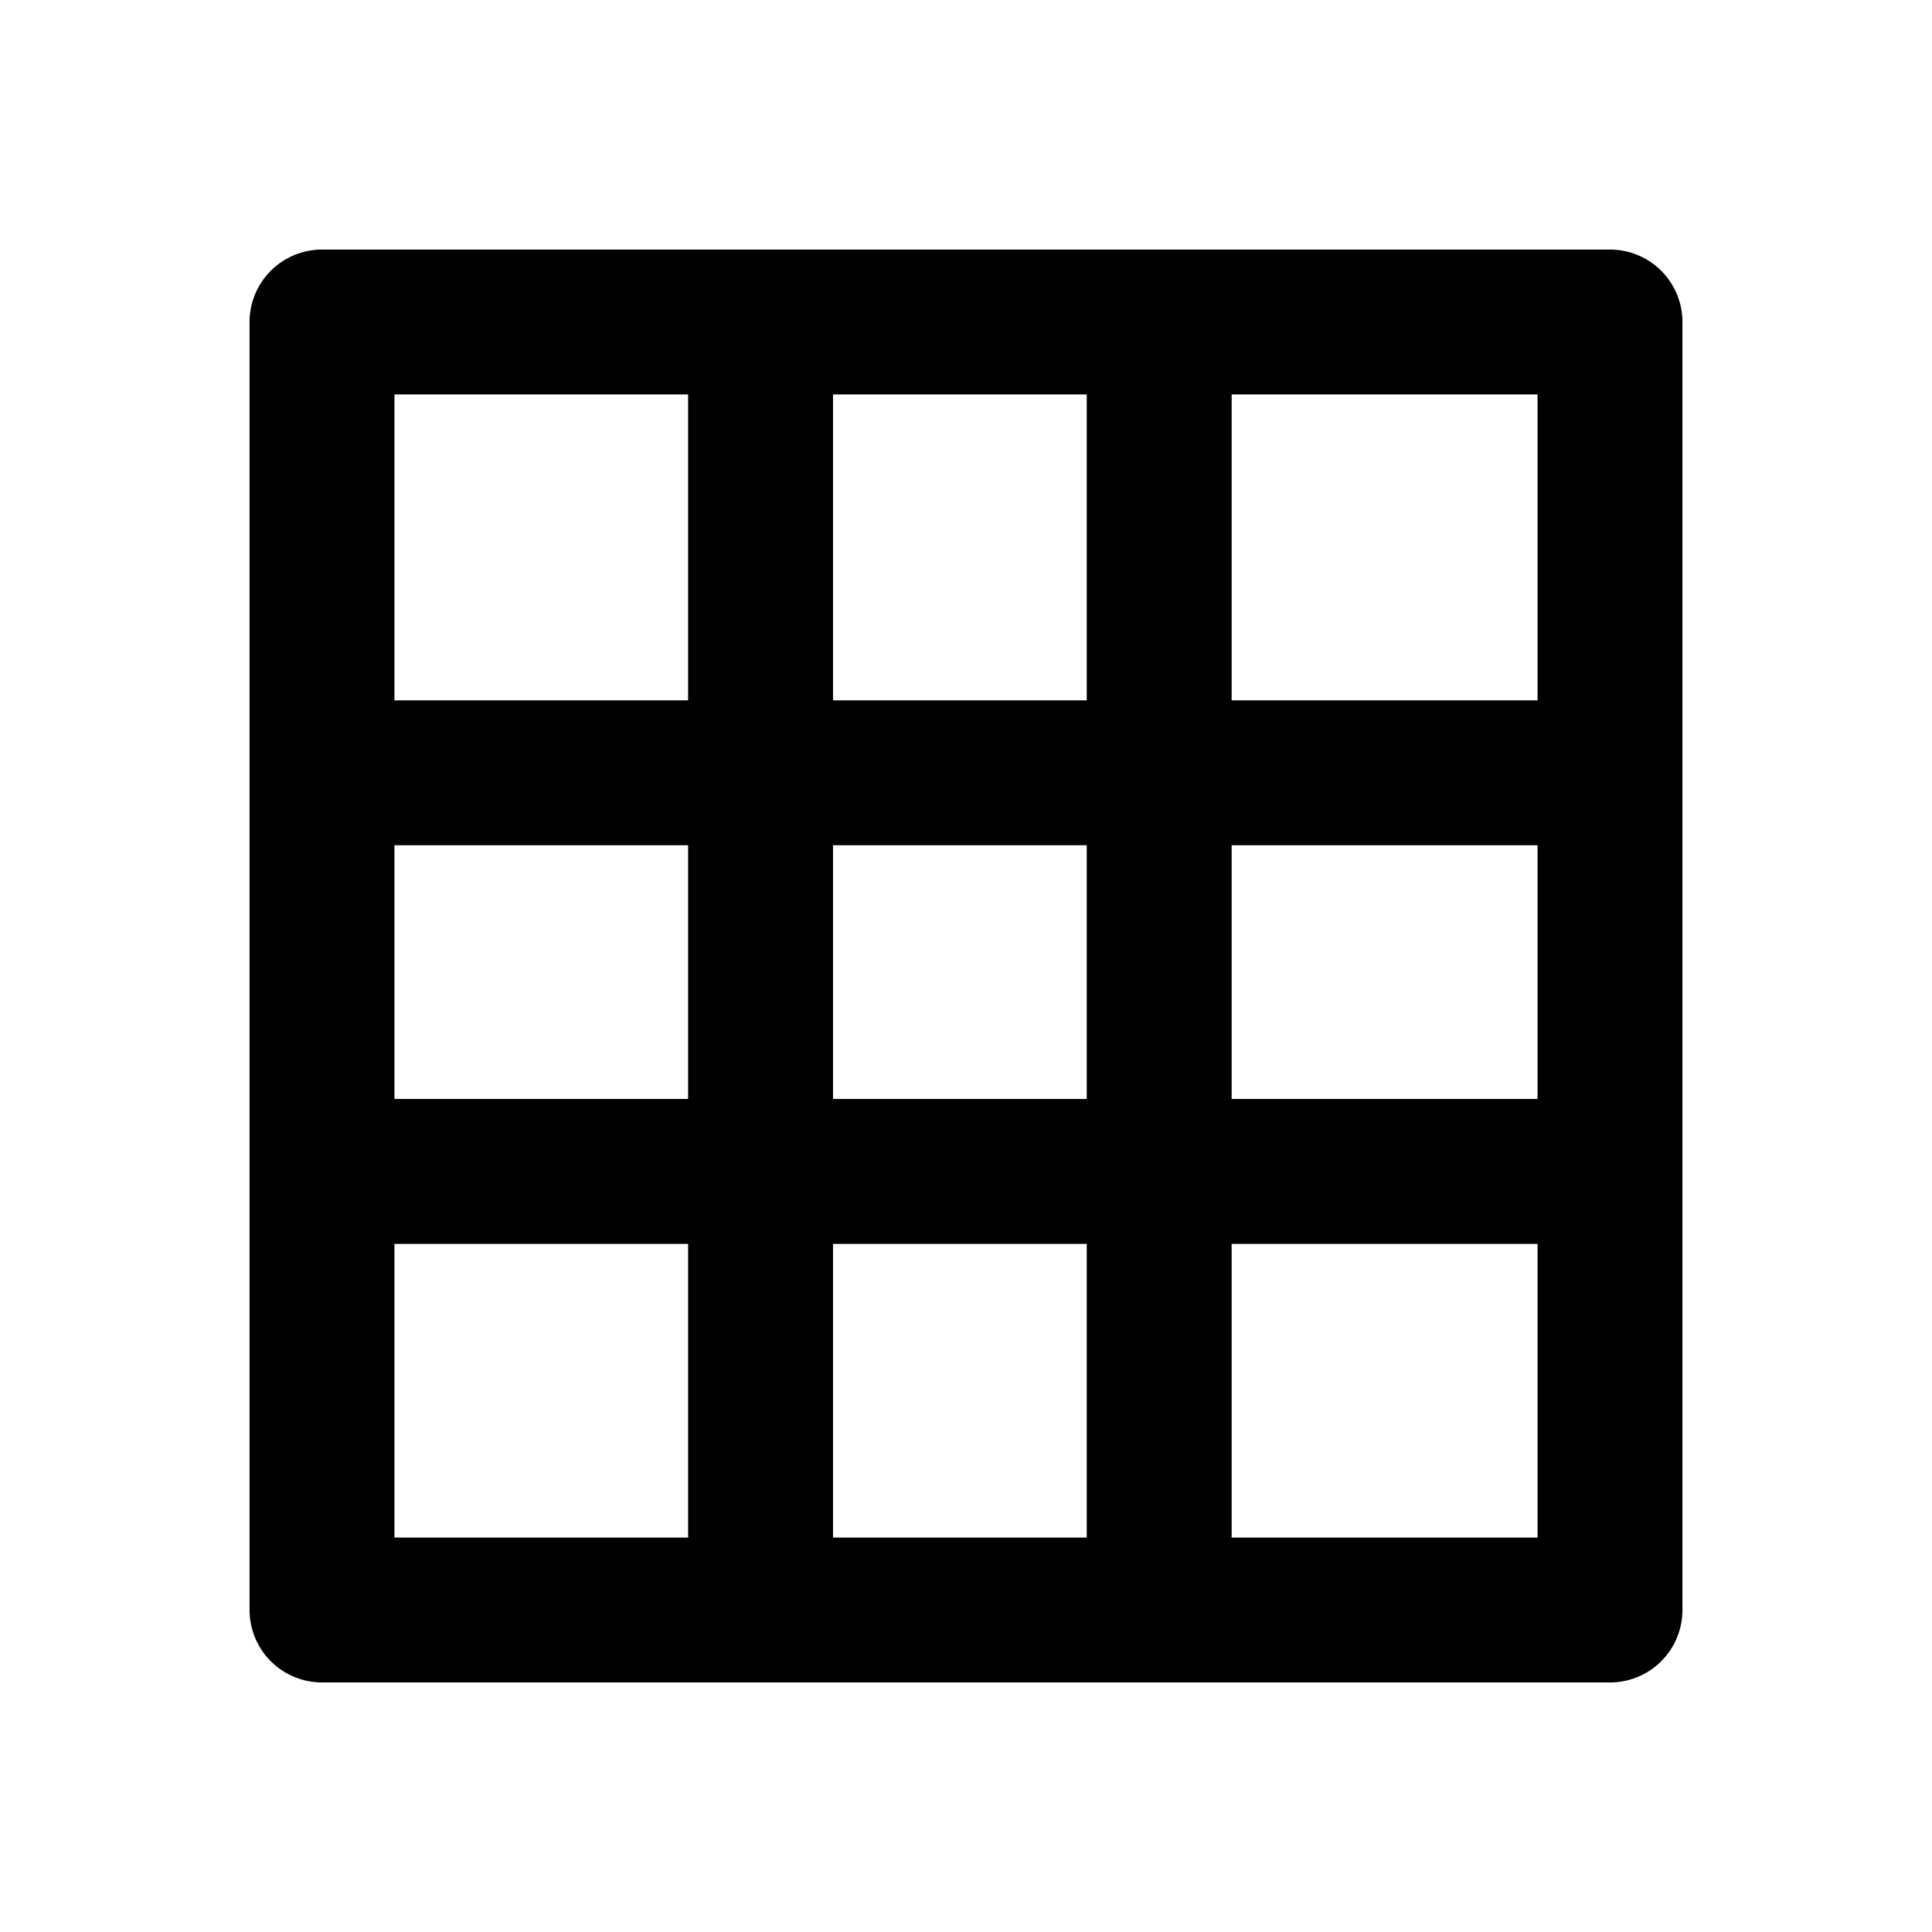 <svg width="24" height="24" viewBox="0 0 24 24" fill="none" xmlns="http://www.w3.org/2000/svg">
<g id="Icons">
<path id="Vector" d="M9.448 4V20M4.19 14.552L20.191 14.552M14.4 4V20M4.19 9.6L20.191 9.6M4 4H20V20H4V4Z" stroke="black" stroke-width="1.8" stroke-linejoin="round"/>
</g>
</svg>
